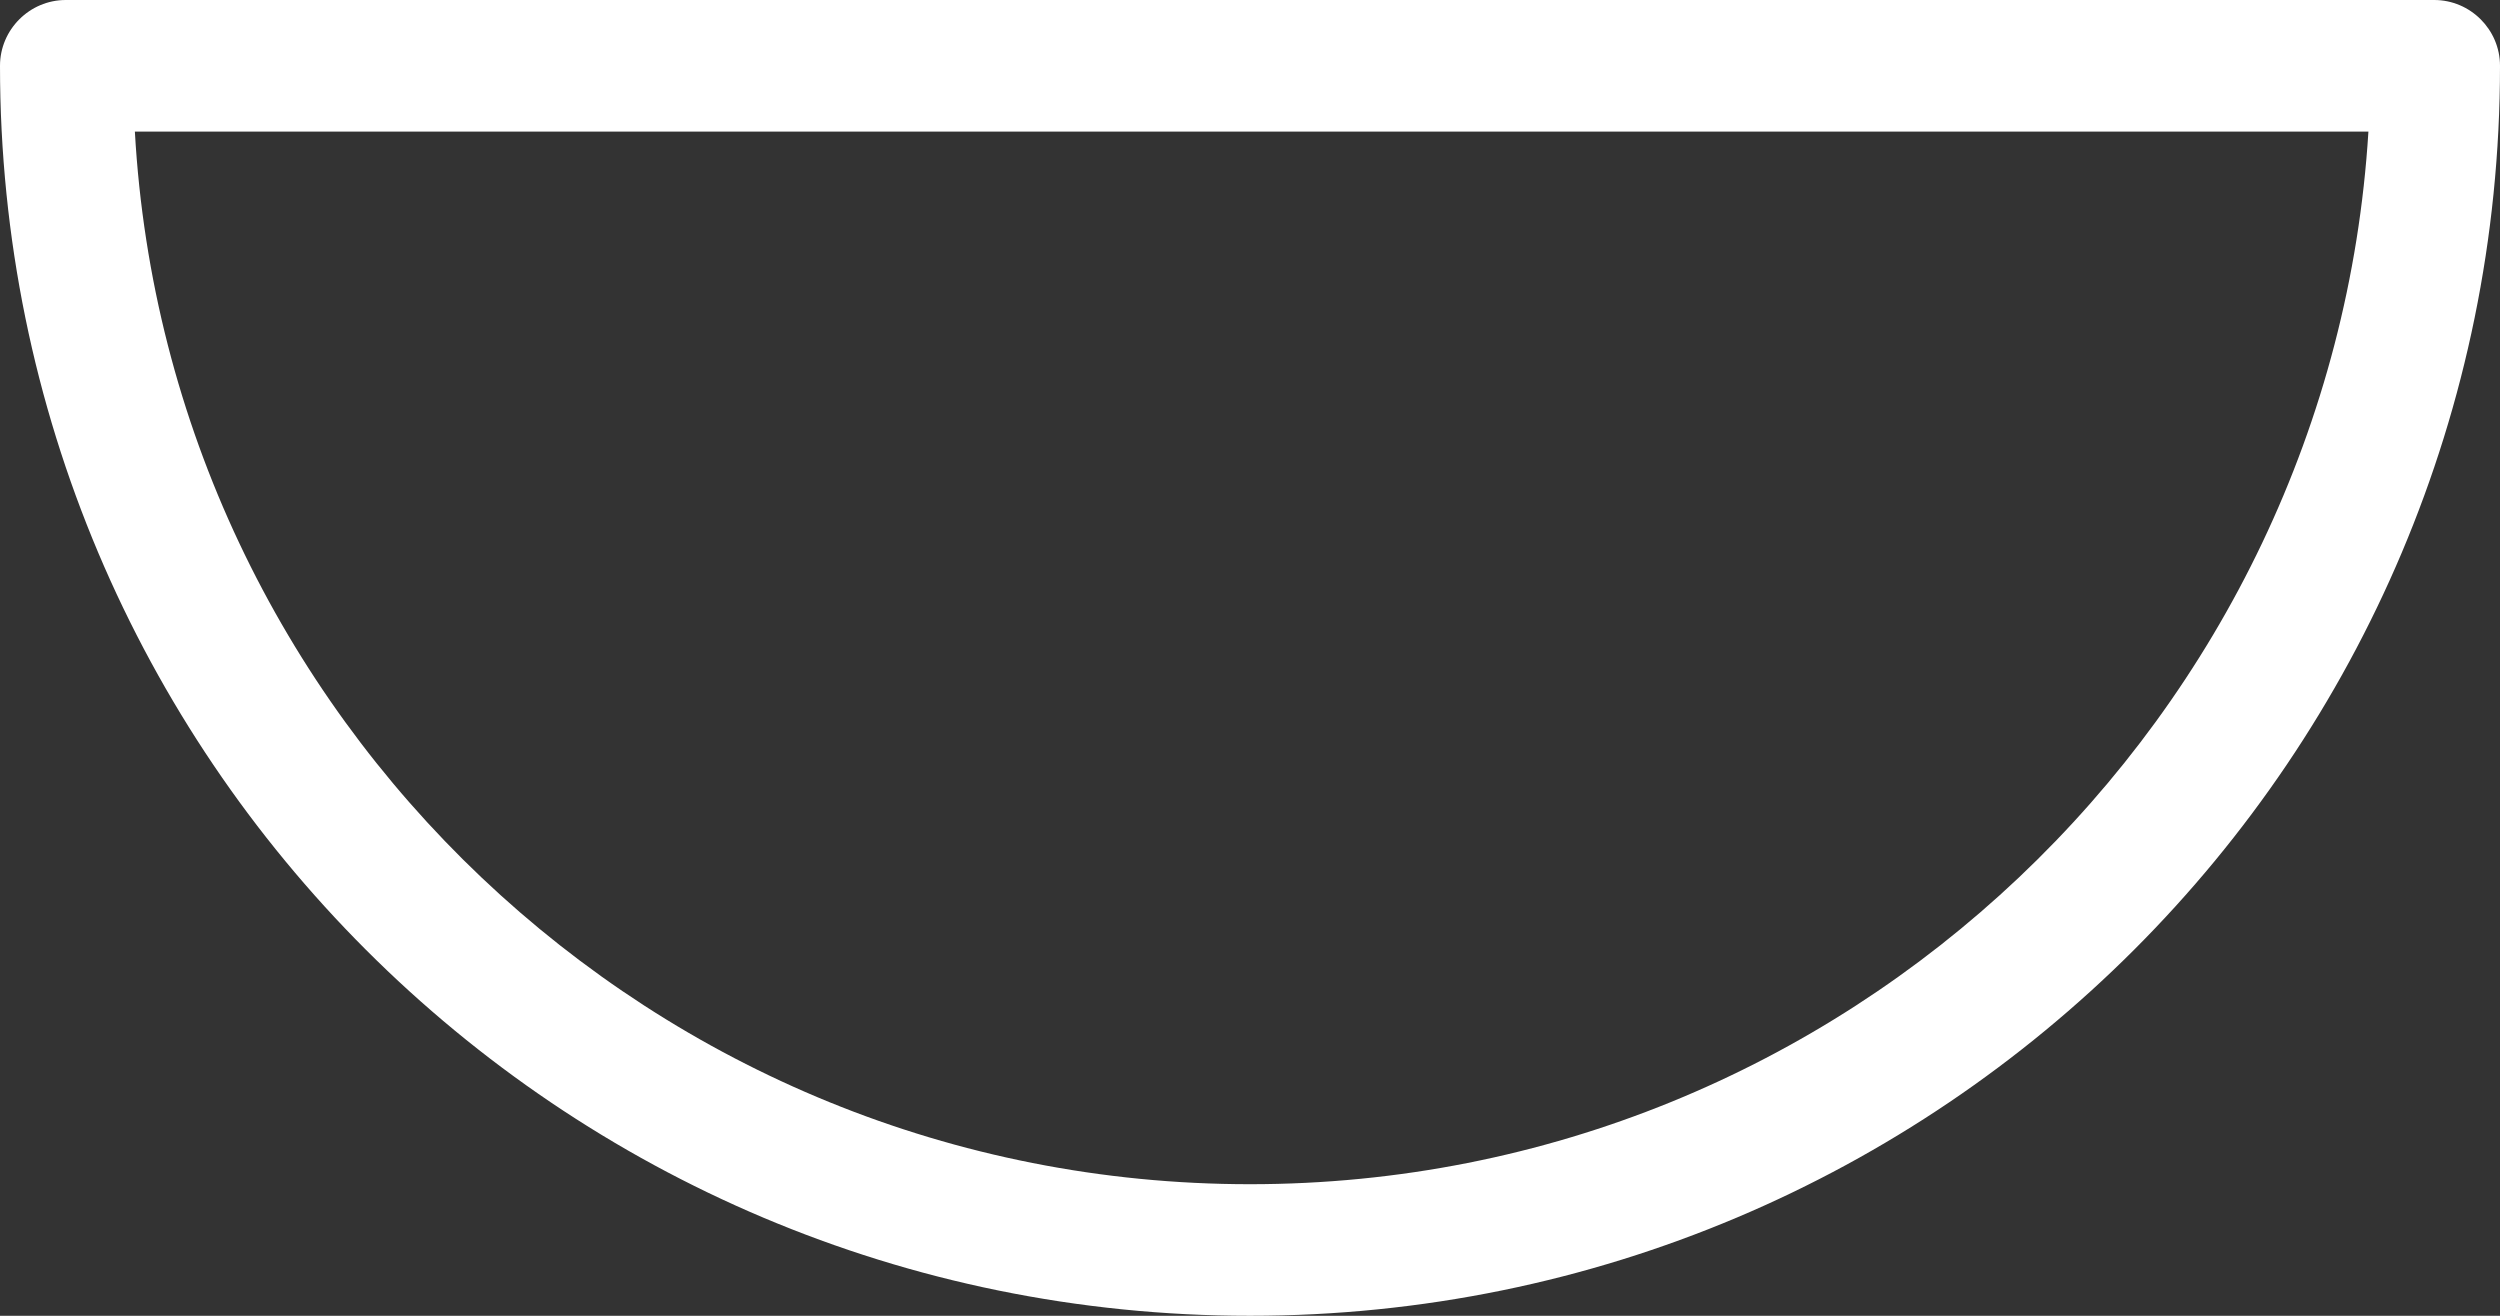 <?xml version="1.0" encoding="utf-8"?>
<!-- Generator: Adobe Illustrator 21.1.0, SVG Export Plug-In . SVG Version: 6.00 Build 0)  -->
<svg version="1.1" xmlns="http://www.w3.org/2000/svg" xmlns:xlink="http://www.w3.org/1999/xlink" x="0px" y="0px"
	 viewBox="0 0 76 40" style="enable-background:new 0 0 76 40;" xml:space="preserve">
<rect x="0" y="0" width="76" height="40" fill="#333333" stroke="none"/>
<style type="text/css">
	.st0{fill:#FFFFFF;}
</style>
<g id="Layer_1">
</g>
<g id="Isolation_Mode">
	<path class="st0" d="M74,0H2C0.9,0,0,0.9,0,2c0,21,17,38,38,38S76,23,76,2C76,0.9,75.1,0,74,0z M38,36C19.9,36,5.1,21.8,4.1,4h67.9
		C70.9,21.8,56.1,36,38,36z"/>
</g>
</svg>
